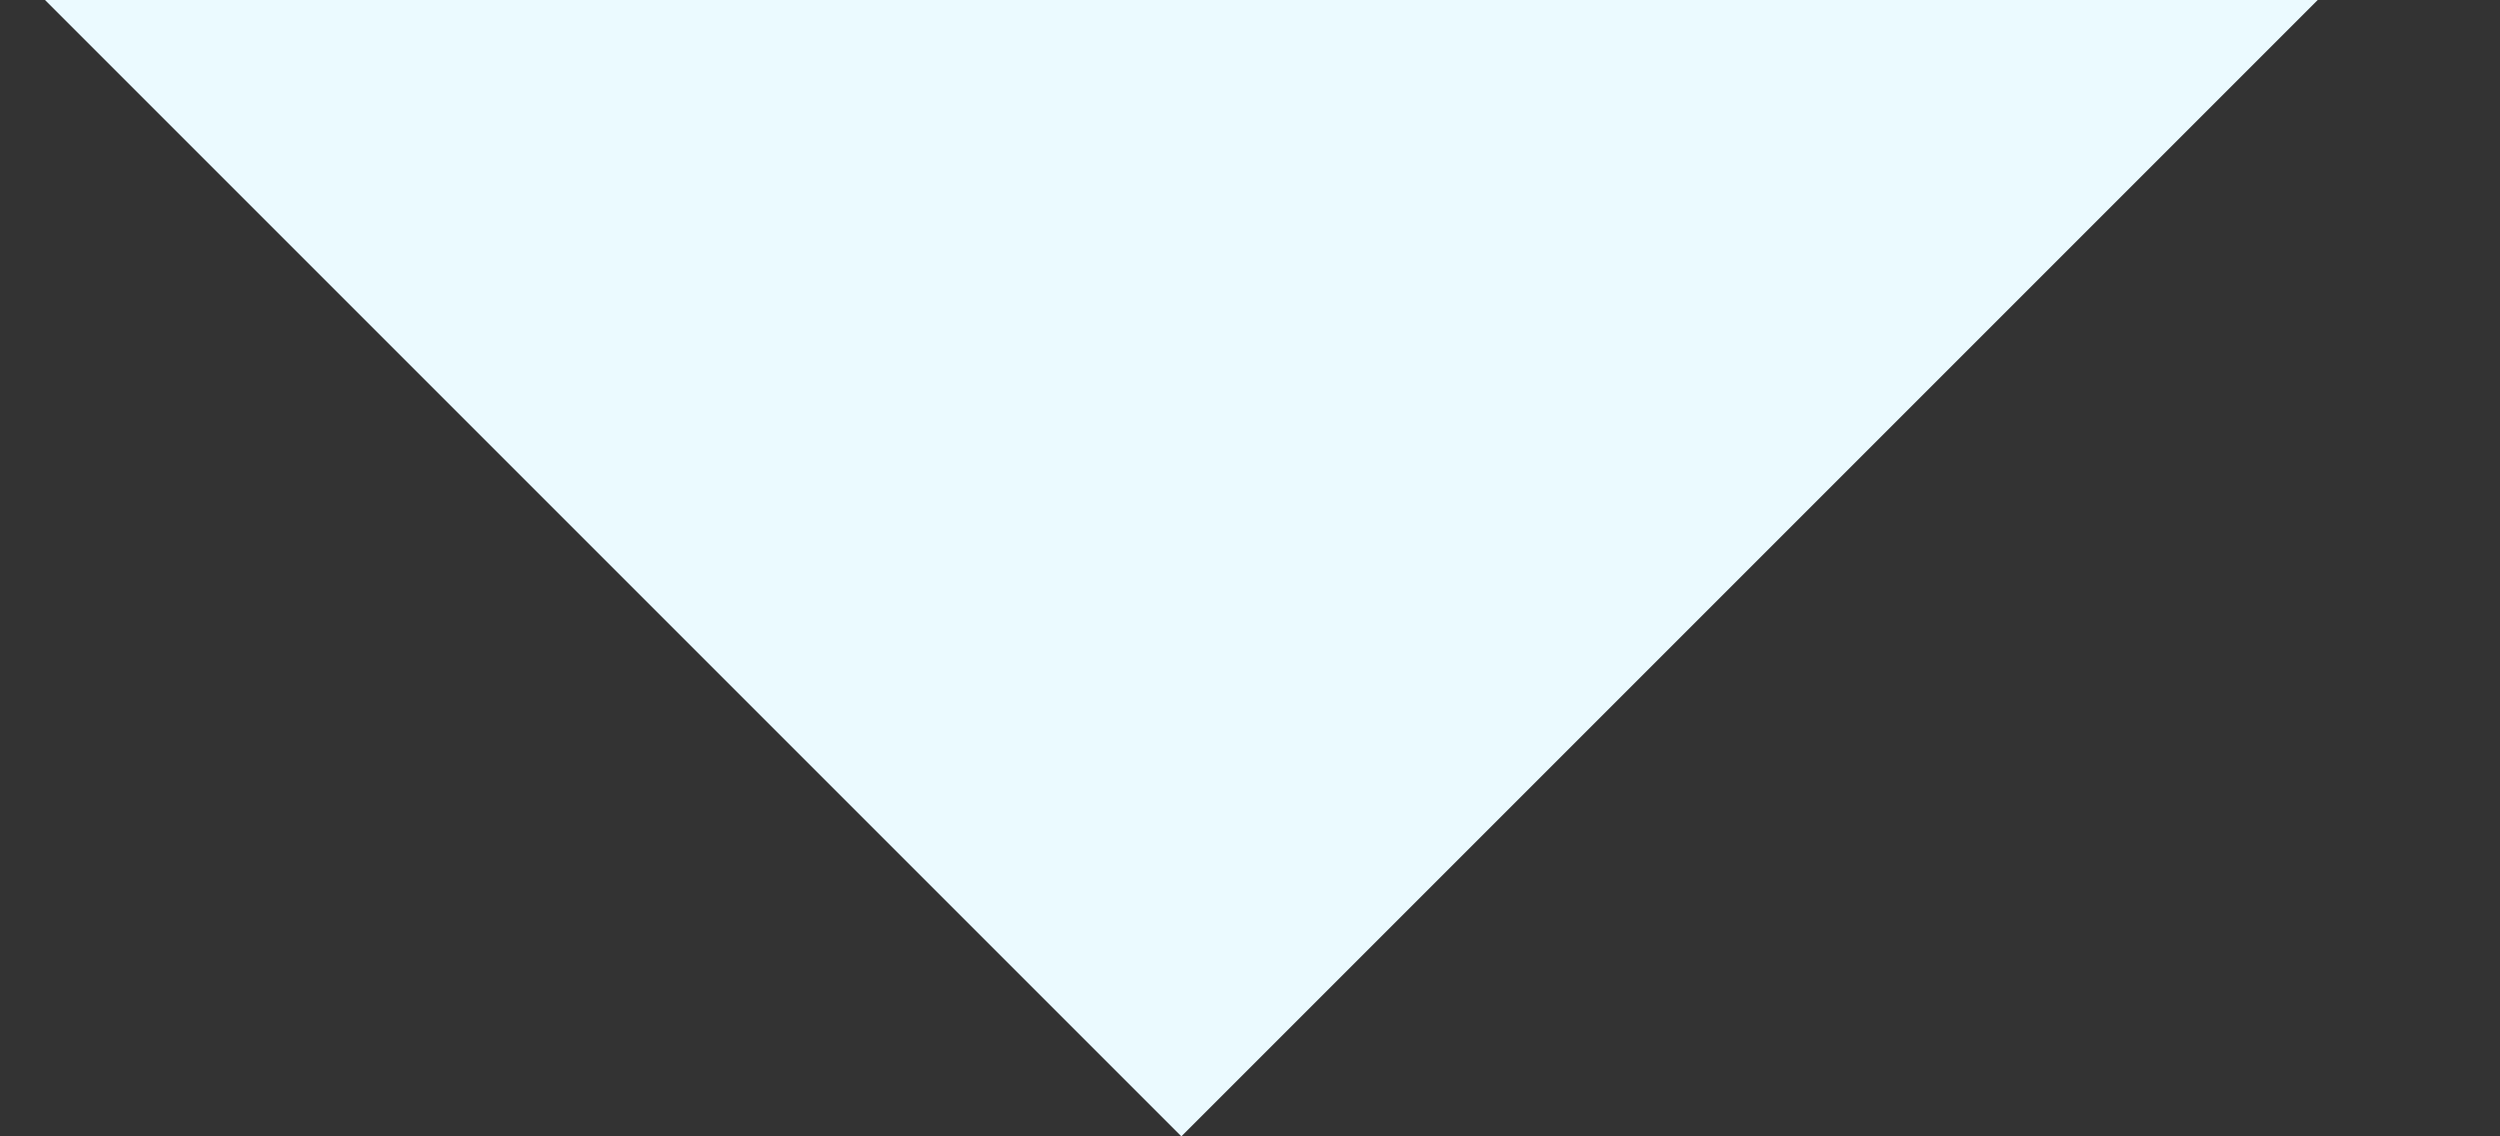 <svg width="11" height="5" viewBox="0 0 11 5" fill="none" xmlns="http://www.w3.org/2000/svg">
<rect x="0" y="0" width="11" height="5" fill="#333333" stroke="none"/>
<path d="M0.198 0L5.198 5L10.198 0H0.198Z" fill="#EBFAFF"/>
</svg>
